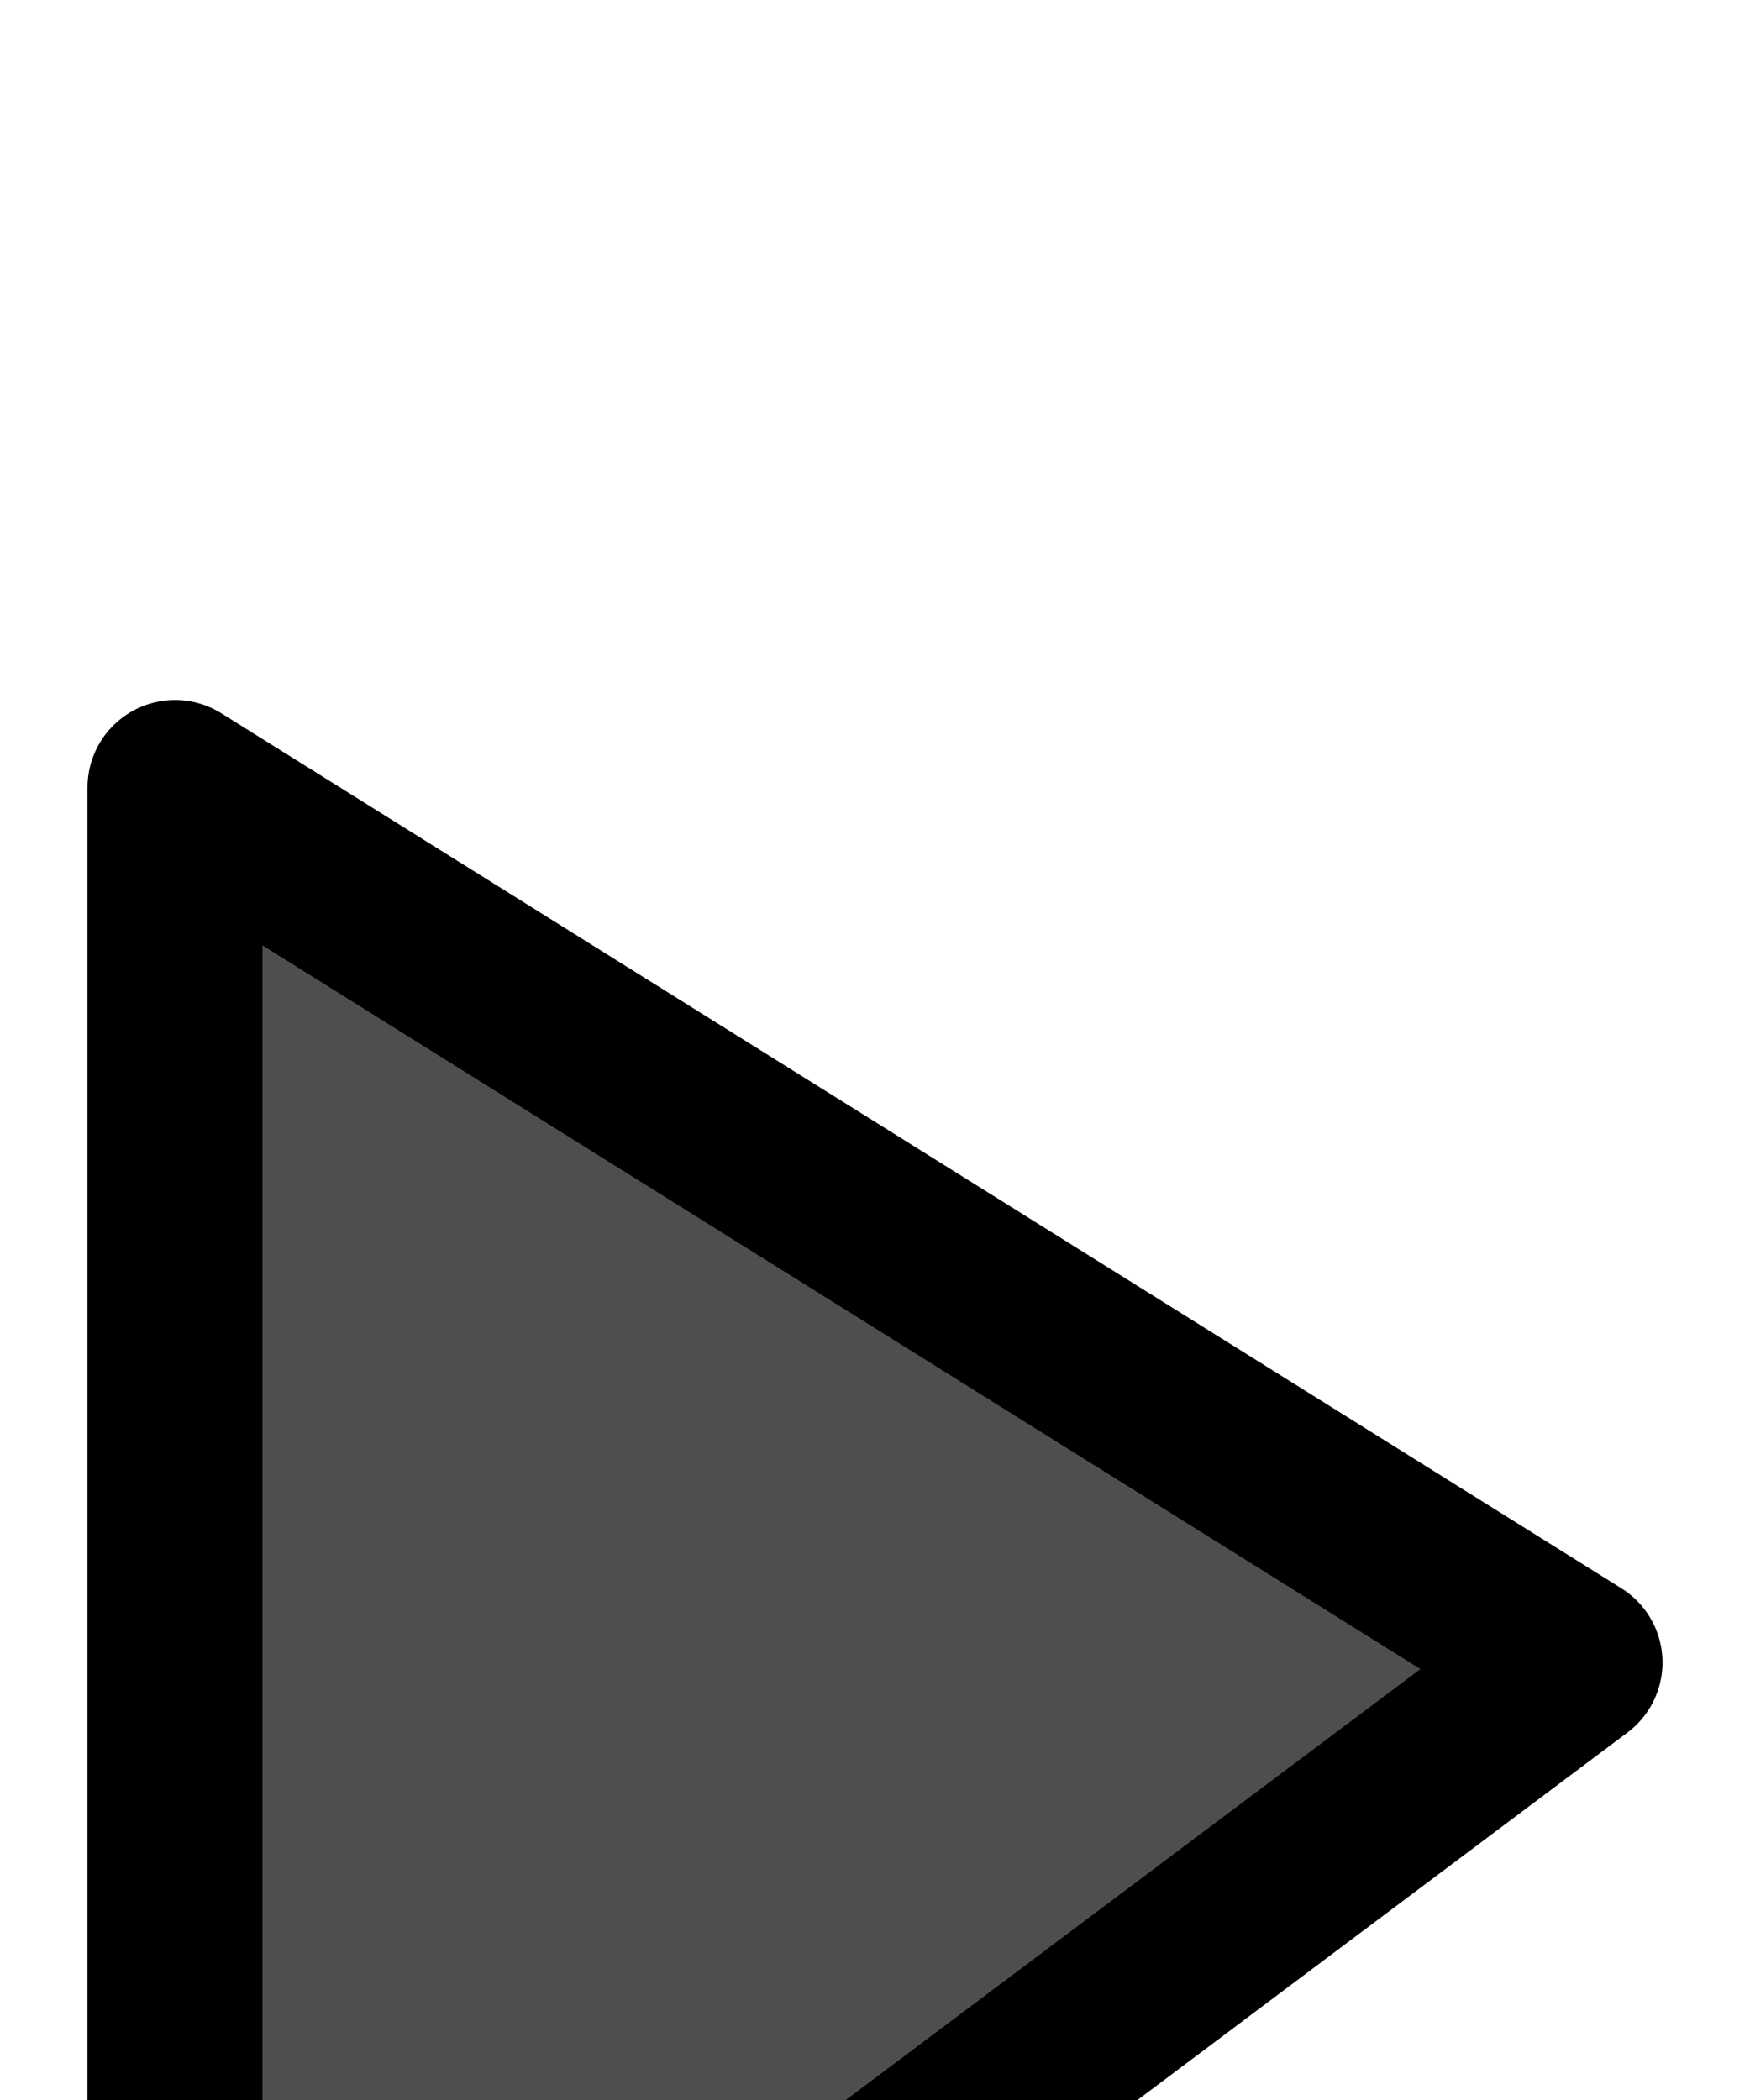 <svg width="10" height="12" viewBox="0 0 10 12" fill="none" xmlns="http://www.w3.org/2000/svg">
<rect width="10" height="12" fill="#E5E5E5"/>
<rect width="1440" height="1024" transform="translate(-843 -835)" fill="#A2ABDA"/>
<g filter="url(#filter0_d)">
<rect x="-623" y="-723" width="1000" height="800" rx="4" fill="white"/>
<rect width="913" height="72" transform="translate(-584 -30)" fill="white"/>
<path d="M1 11.5V0.5L9 5.5L1 11.5Z" fill="#4E4E4E" stroke="black" stroke-linejoin="round"/>
<rect x="-622.5" y="-722.5" width="999" height="799" rx="3.5" stroke="black"/>
</g>
<defs>
<filter id="filter0_d" x="-631" y="-727" width="1016" height="816" filterUnits="userSpaceOnUse" color-interpolation-filters="sRGB">
<feFlood flood-opacity="0" result="BackgroundImageFix"/>
<feColorMatrix in="SourceAlpha" type="matrix" values="0 0 0 0 0 0 0 0 0 0 0 0 0 0 0 0 0 0 127 0" result="hardAlpha"/>
<feOffset dy="4"/>
<feGaussianBlur stdDeviation="4"/>
<feComposite in2="hardAlpha" operator="out"/>
<feColorMatrix type="matrix" values="0 0 0 0 0 0 0 0 0 0 0 0 0 0 0 0 0 0 0.25 0"/>
<feBlend mode="normal" in2="BackgroundImageFix" result="effect1_dropShadow"/>
<feBlend mode="normal" in="SourceGraphic" in2="effect1_dropShadow" result="shape"/>
</filter>
</defs>
</svg>
